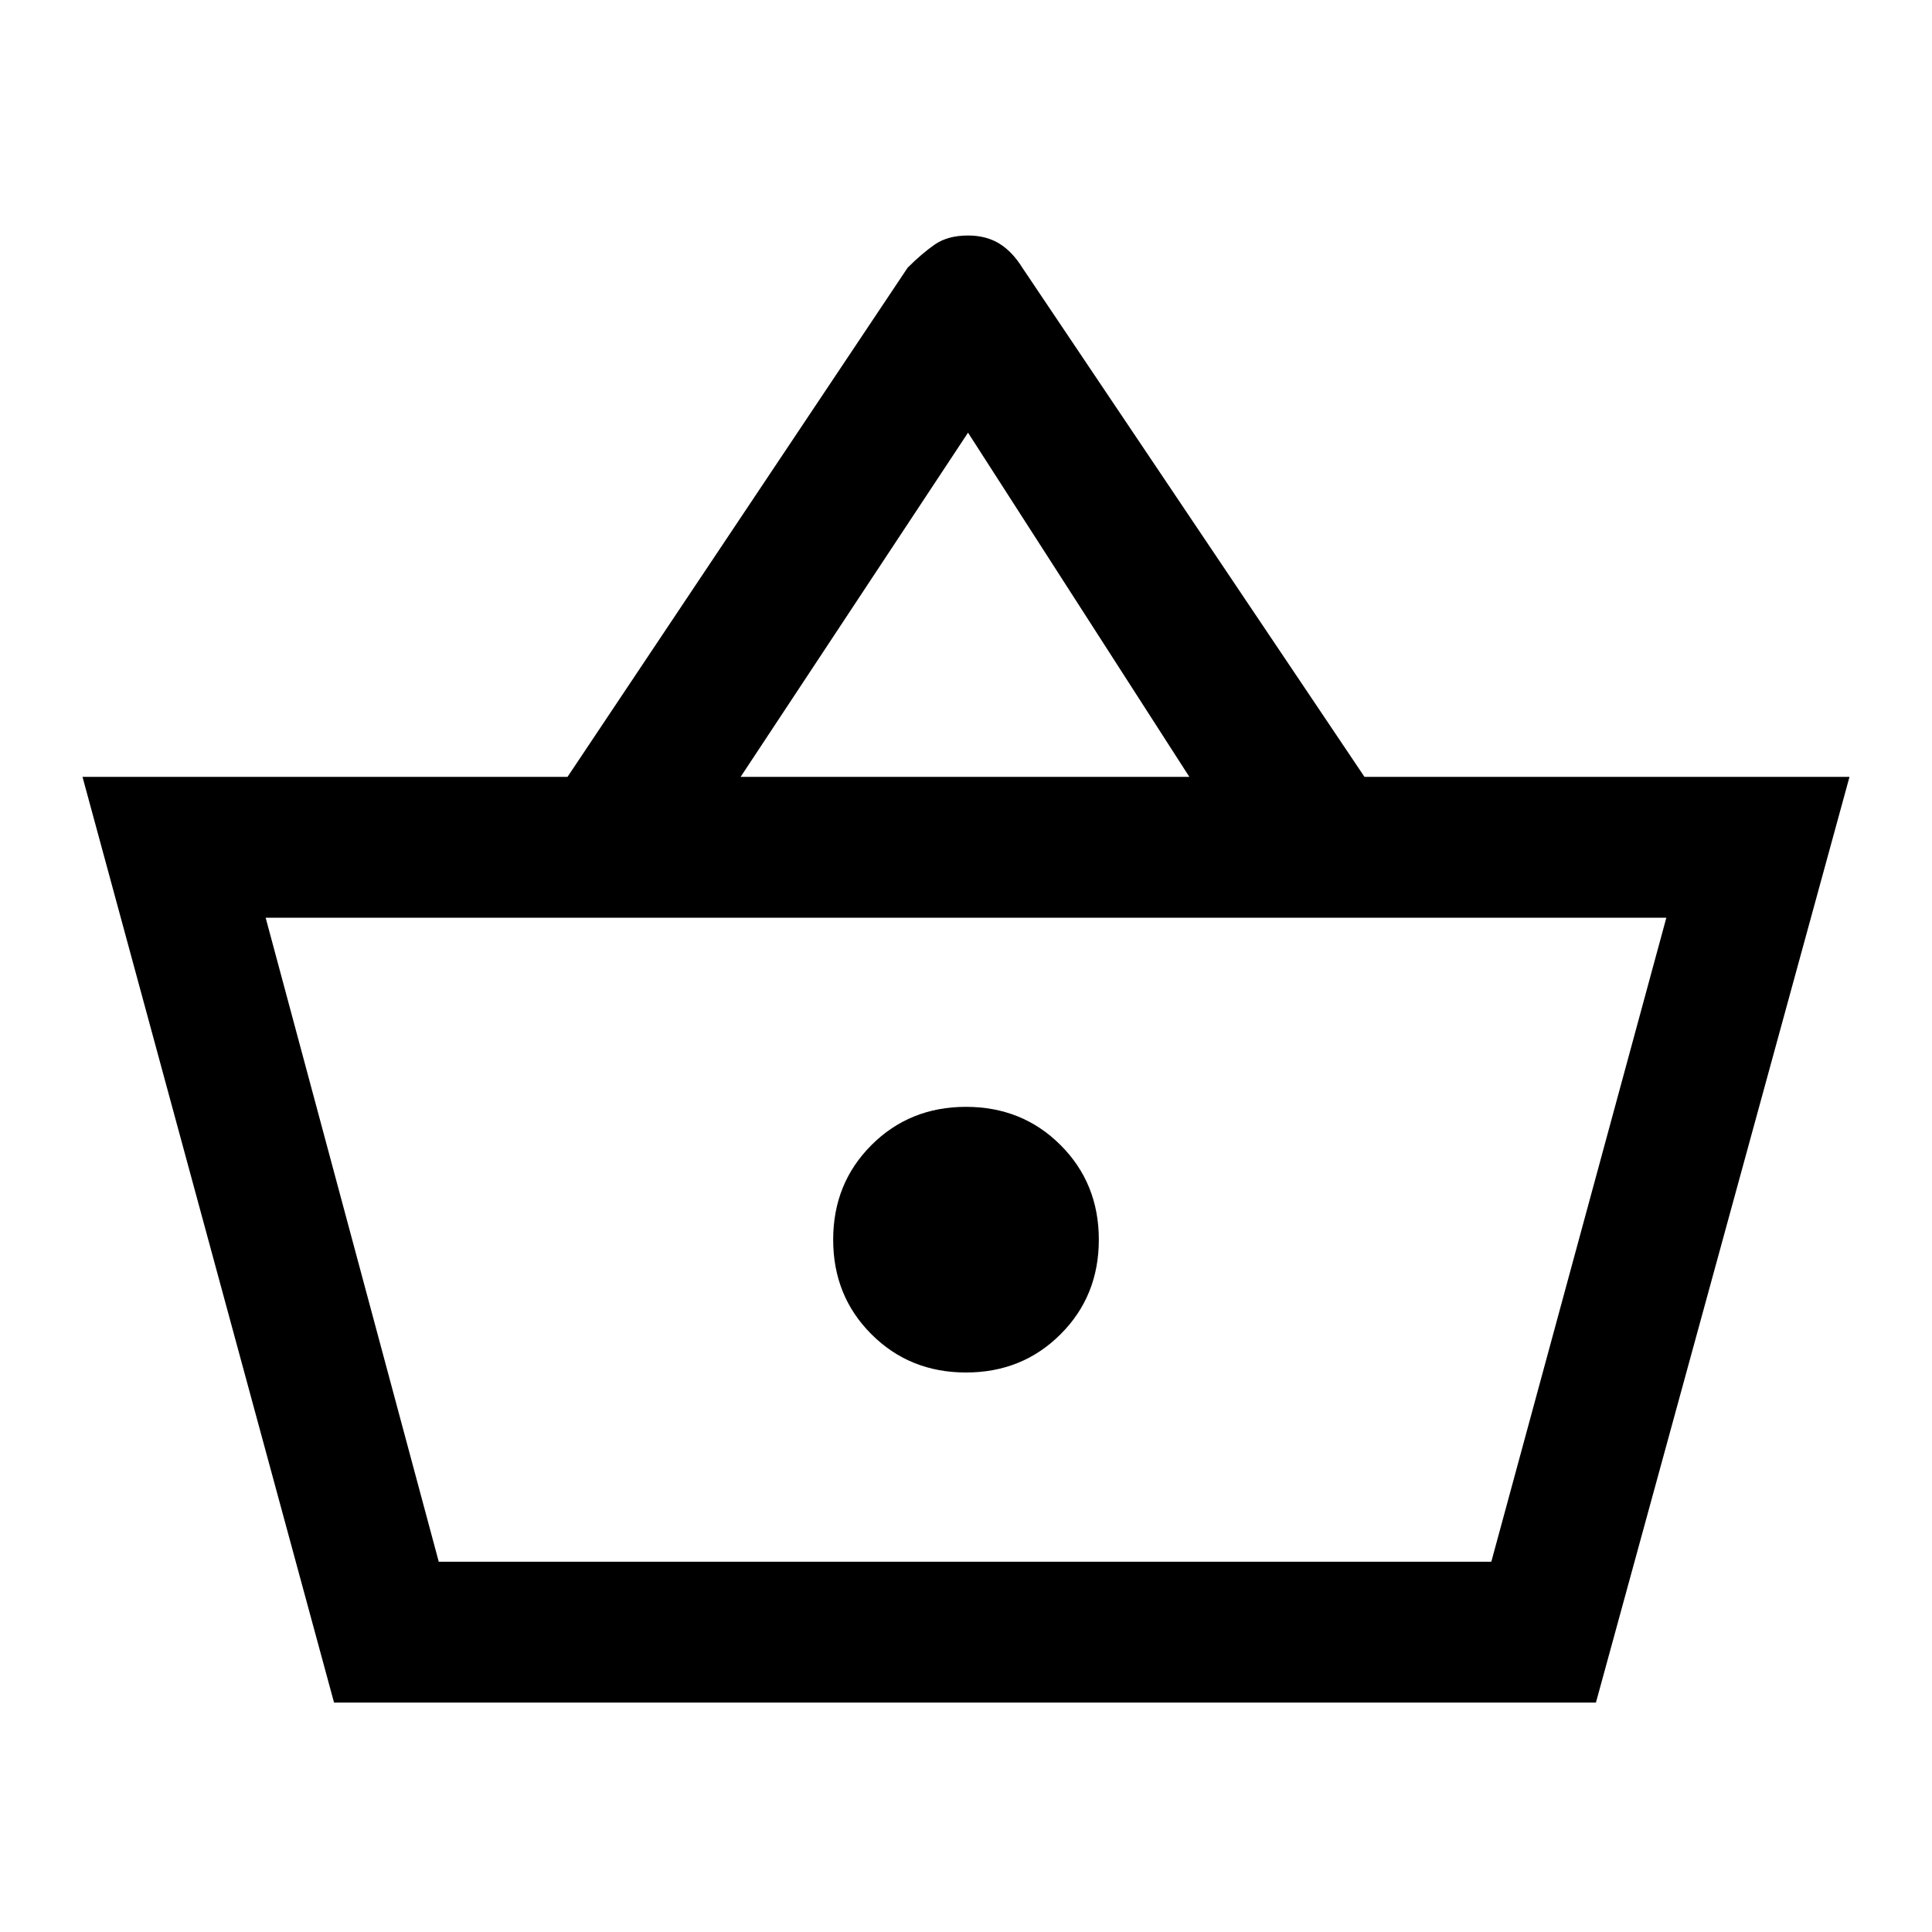 <svg xmlns="http://www.w3.org/2000/svg" height="20" width="20"><path d="M3.458 17.625 0.854 8.042H5.875L9.396 2.771Q9.542 2.625 9.677 2.531Q9.812 2.438 10.021 2.438Q10.208 2.438 10.344 2.521Q10.479 2.604 10.583 2.771L14.125 8.042H19.146L16.521 17.625ZM7.667 8.042H12.312L10.021 4.479ZM4.542 16.167H15.438H4.542ZM10 14.208Q10.583 14.208 10.979 13.812Q11.375 13.417 11.375 12.833Q11.375 12.25 10.979 11.854Q10.583 11.458 10 11.458Q9.417 11.458 9.021 11.854Q8.625 12.25 8.625 12.833Q8.625 13.417 9.021 13.812Q9.417 14.208 10 14.208ZM4.542 16.167H15.438L17.25 9.5H2.75Z"/></svg>